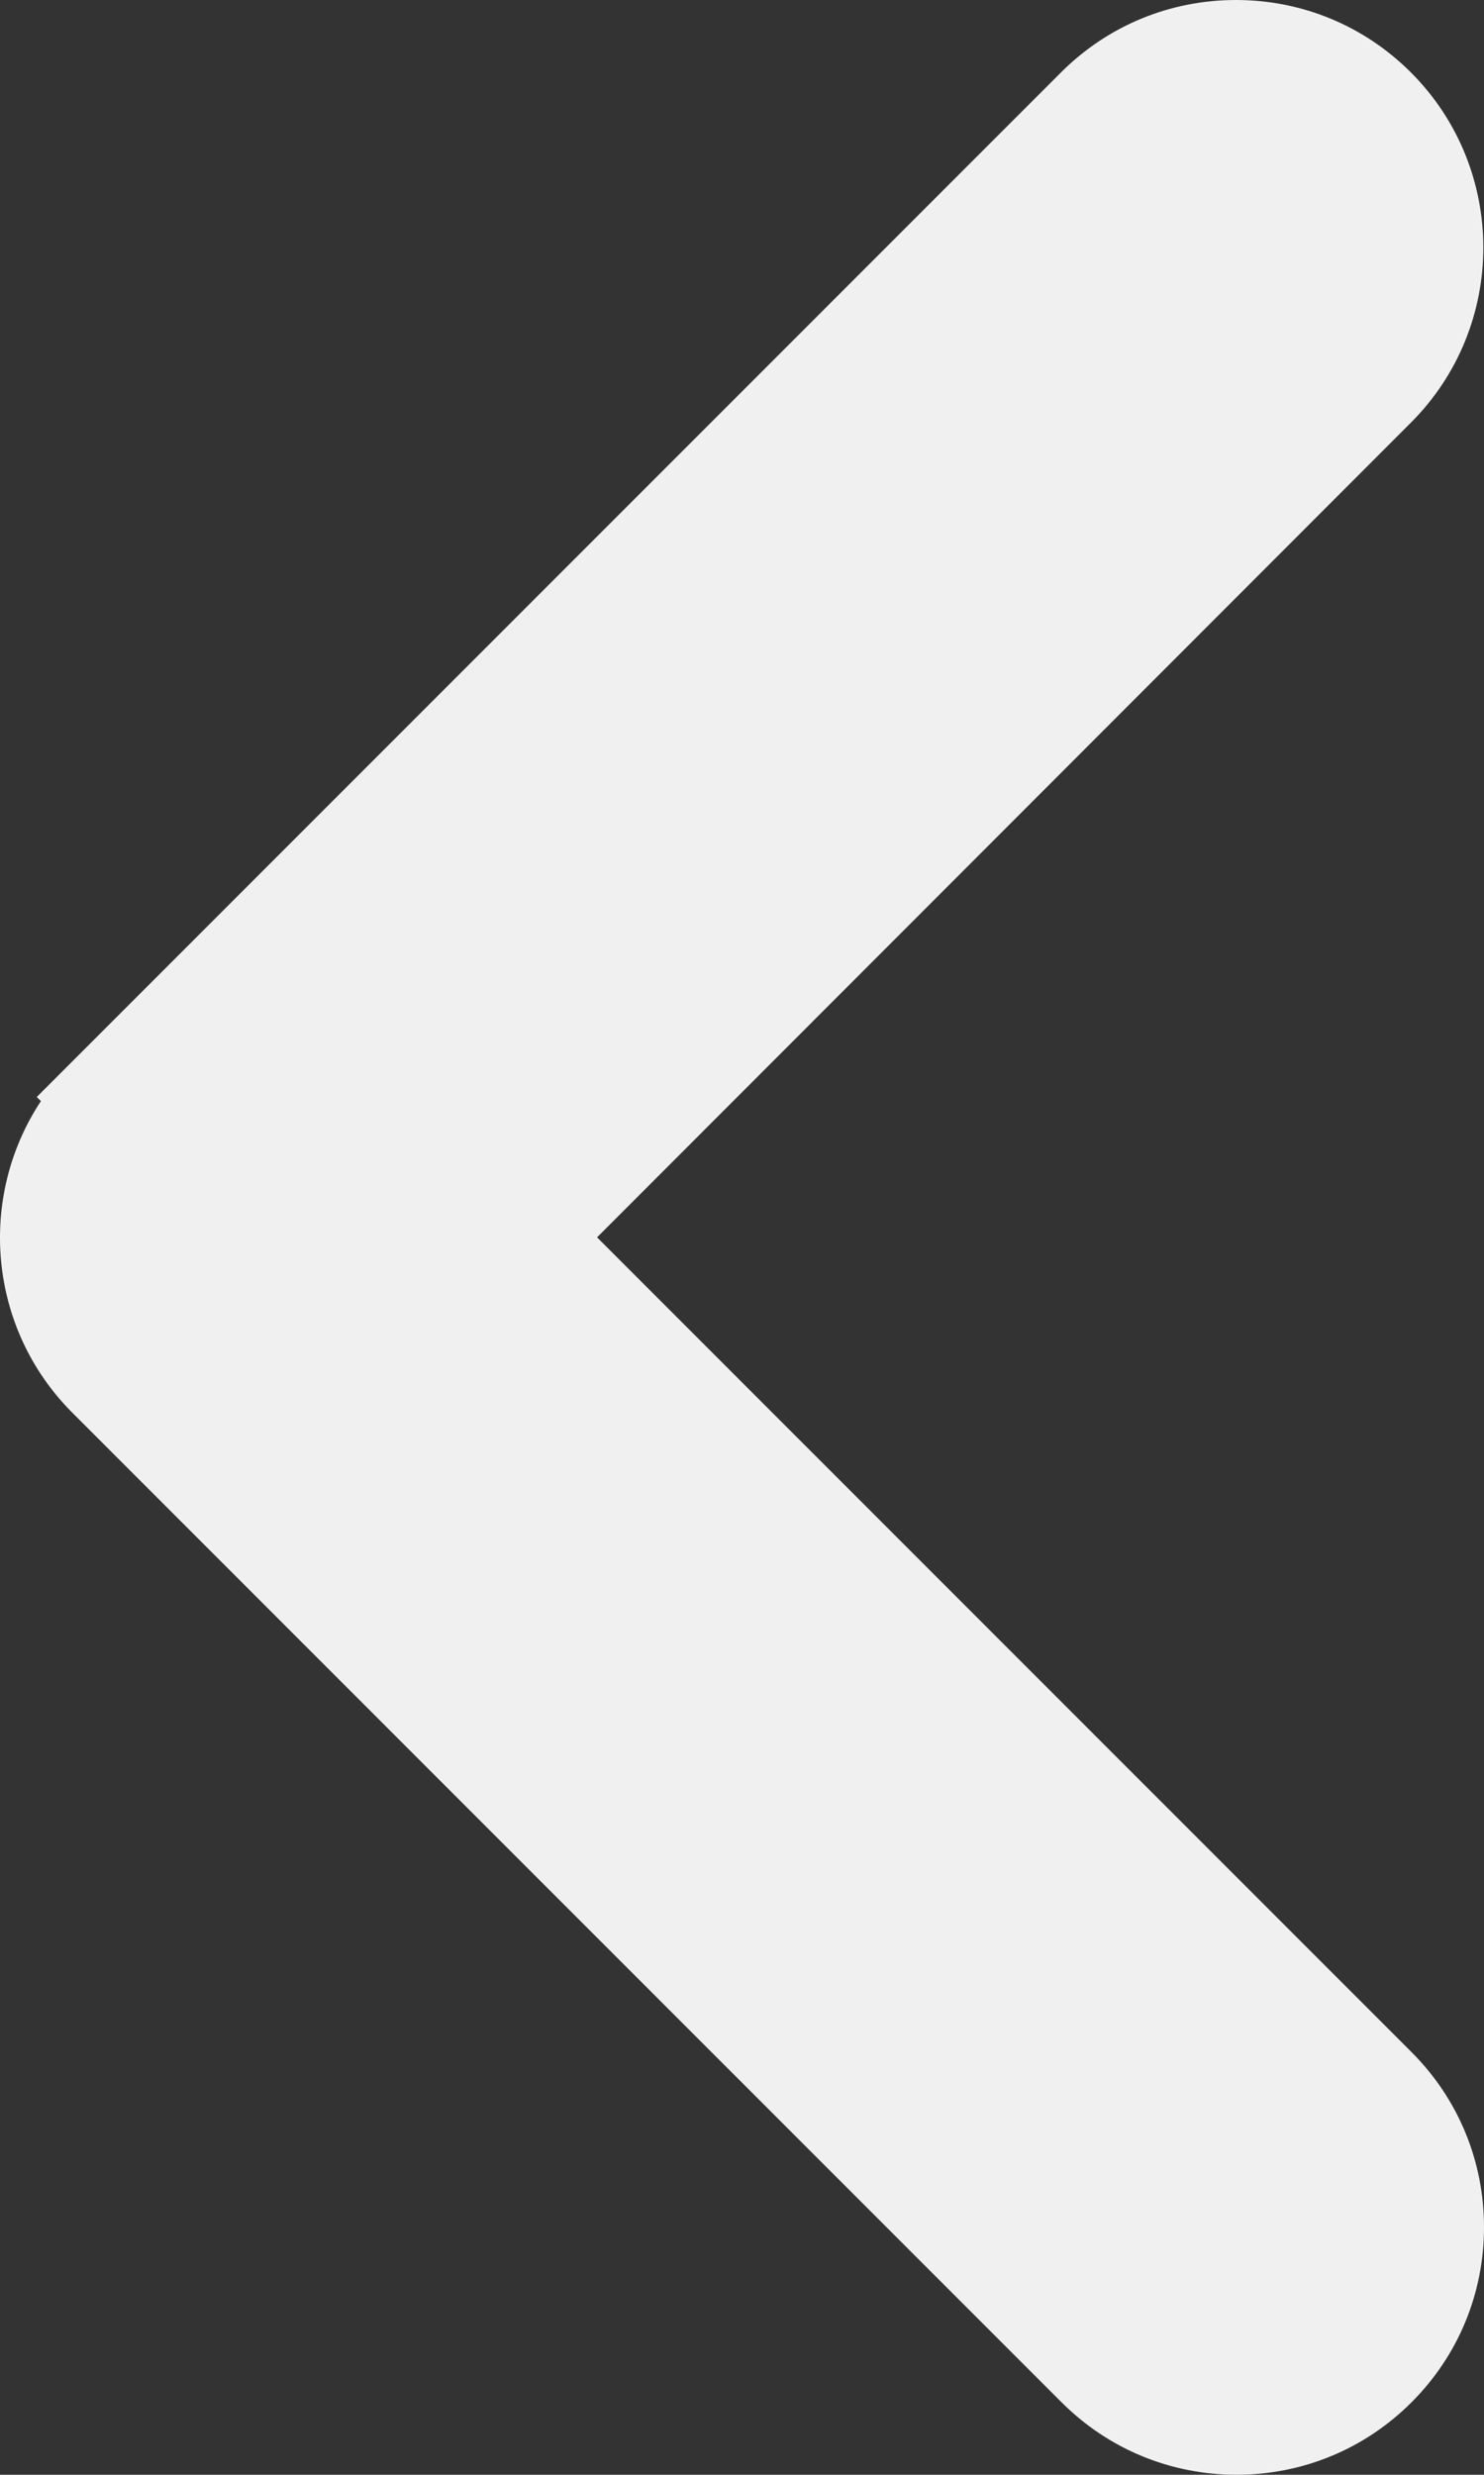 <?xml version="1.0" encoding="UTF-8"?><svg id="Layer_1" xmlns="http://www.w3.org/2000/svg" viewBox="0 0 240.038 400.15"><rect x="0" y="0" width="240.038" height="400.15" fill="#333333" stroke="none"/><path d="M228.32,331.817L96.575,200.073,228.221,68.332c15.608-15.608,15.608-41.005,0-56.613-7.557-7.557-17.609-11.718-28.308-11.718s-20.75,4.162-28.307,11.718L5.949,177.375l.668,.668c-10.279,15.535-8.583,36.718,5.089,50.39l160,160c7.557,7.557,17.609,11.718,28.307,11.718s20.751-4.161,28.308-11.718c7.556-7.557,11.718-17.61,11.718-28.308s-4.162-20.751-11.718-28.308Z" fill="#f0f0f0"/></svg>
